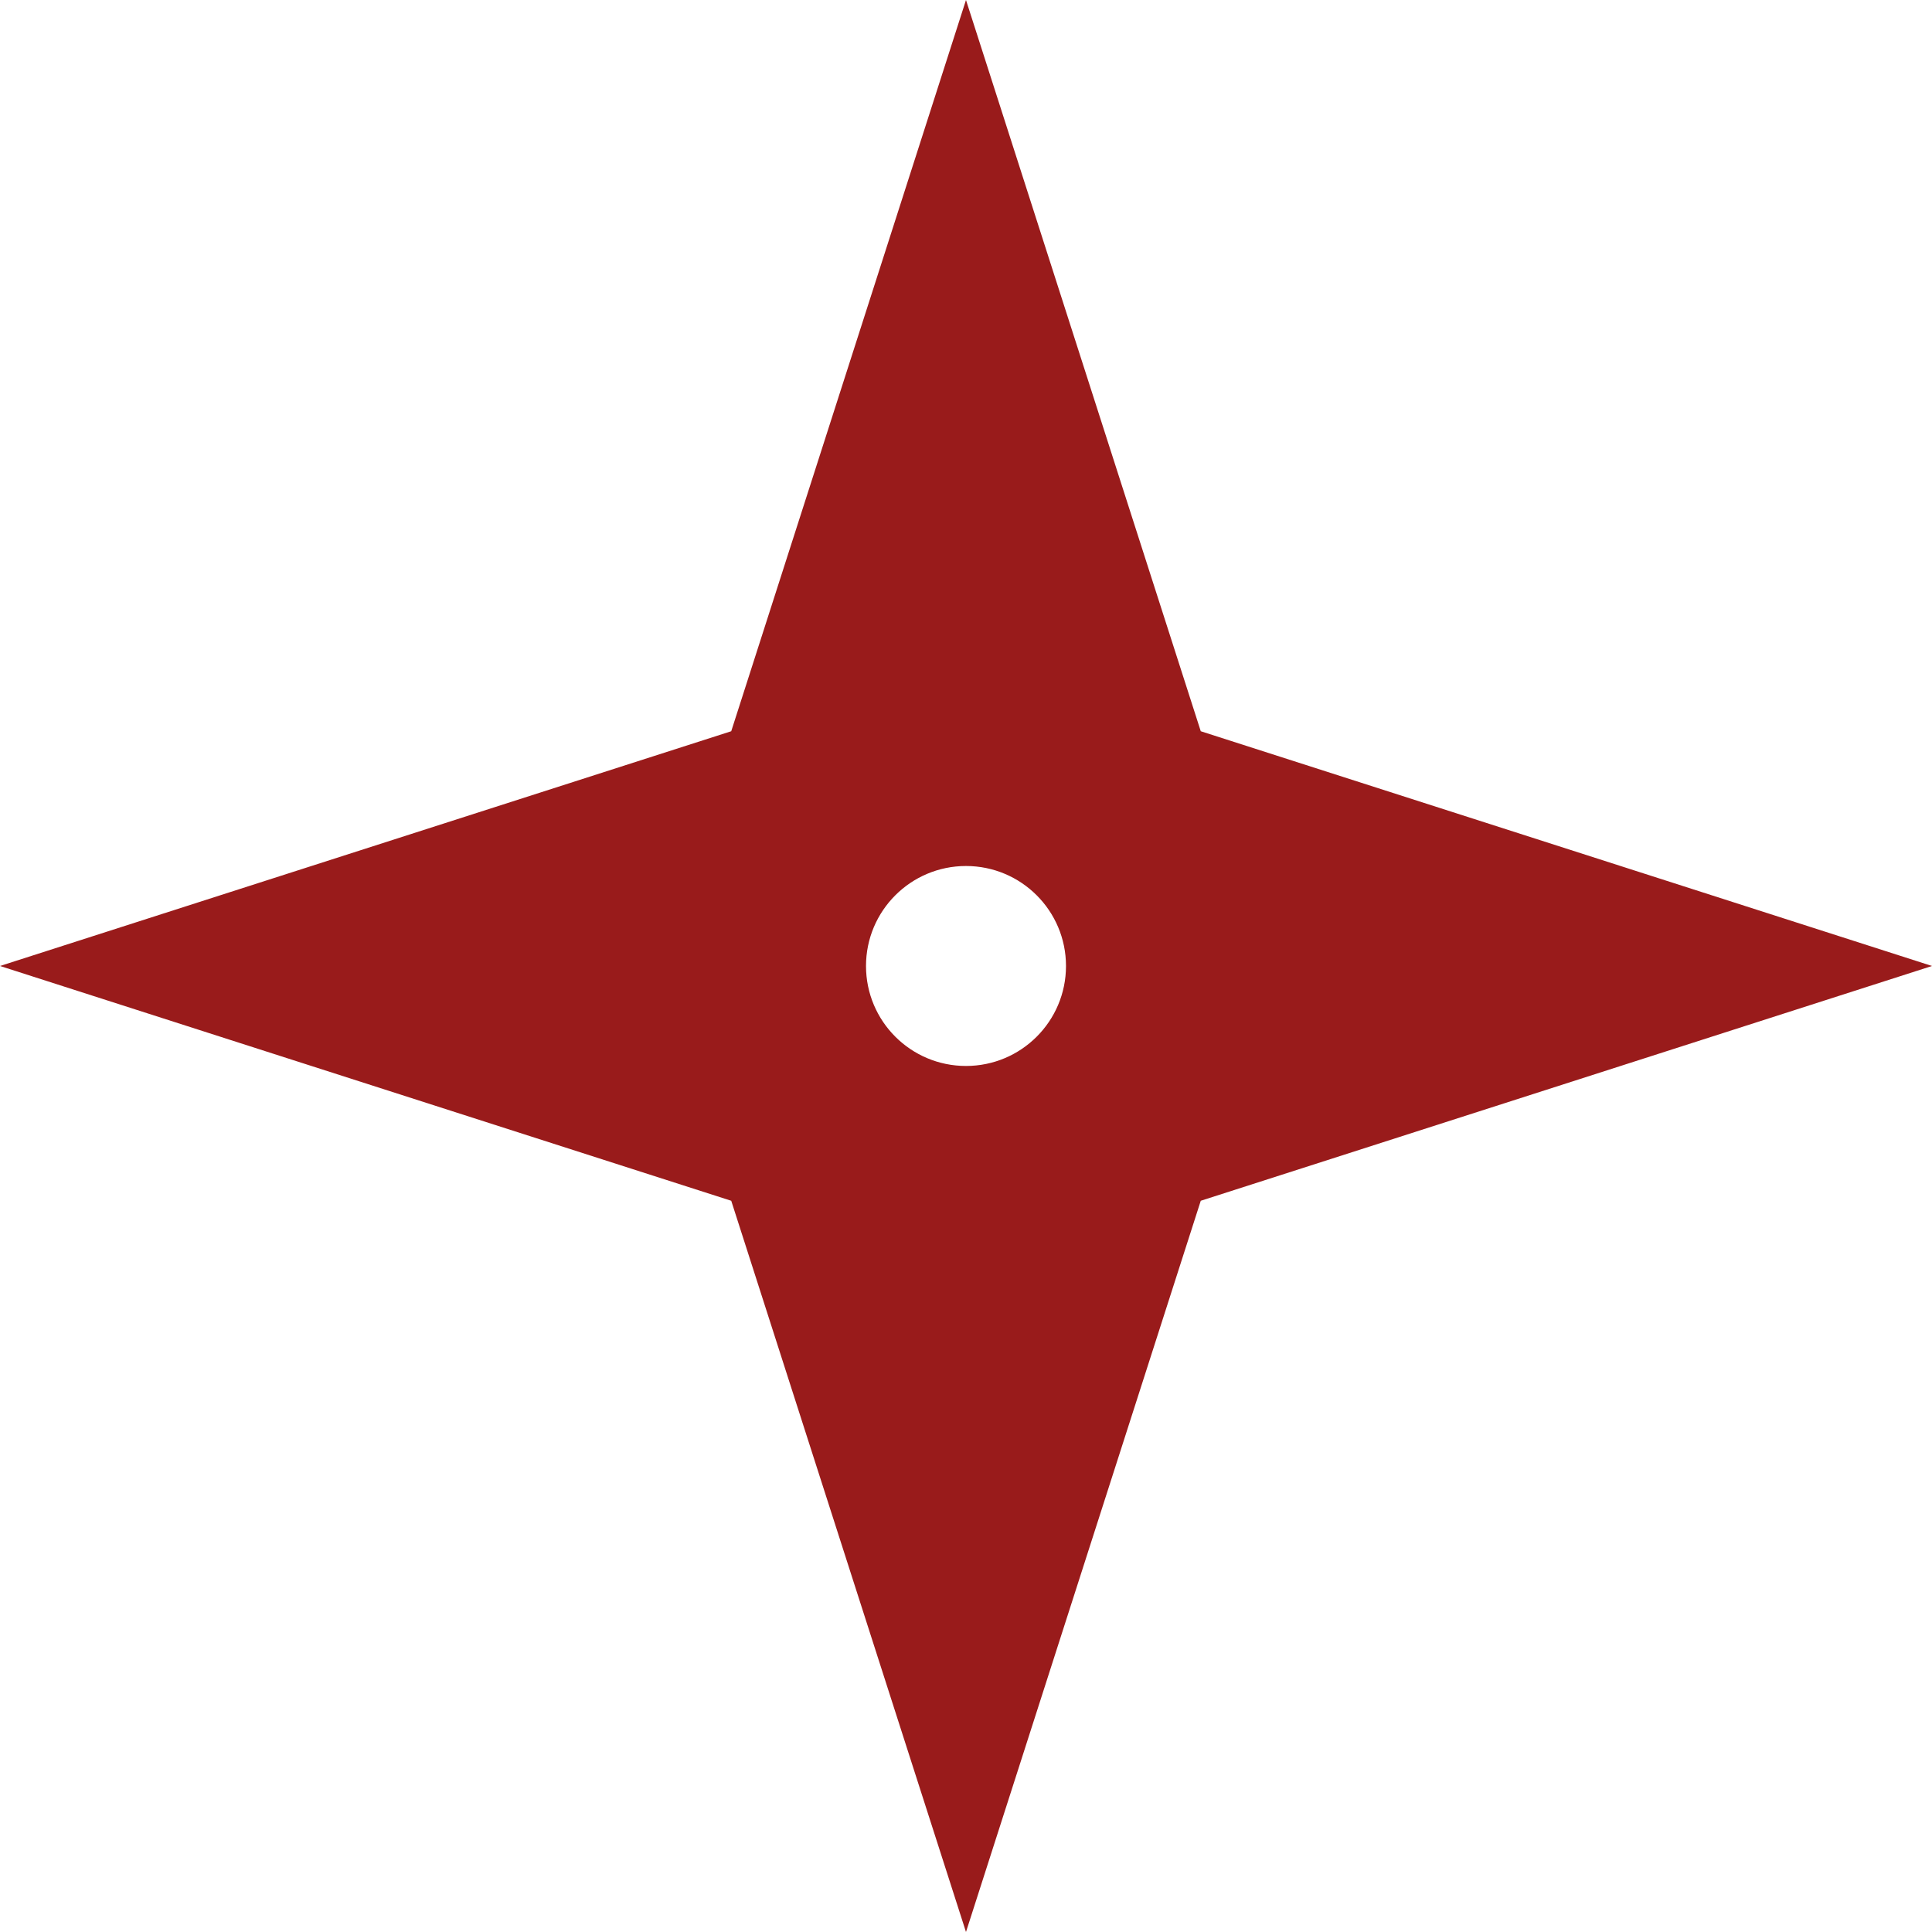 <svg height="200px" width="200px" version="1.1" id="_x32_" xmlns="http://www.w3.org/2000/svg" xmlns:xlink="http://www.w3.org/1999/xlink" viewBox="0 0 512 512" xml:space="preserve" fill="#000000"><g id="SVGRepo_bgCarrier" stroke-width="0"></g><g id="SVGRepo_tracerCarrier" stroke-linecap="round" stroke-linejoin="round"></g><g id="SVGRepo_iconCarrier"> <style type="text/css"> .st0{fill:#991b1b;} </style> <g> <path class="st0" d="M318.214,193.785L255.996,0l-62.211,193.785L0,255.996l193.785,62.219L255.996,512l62.219-193.786L512,255.996 L318.214,193.785z M255.996,282.491c-14.628,0-26.495-11.858-26.495-26.495c0-14.628,11.867-26.495,26.495-26.495 c14.637,0,26.503,11.867,26.503,26.495C282.499,270.633,270.633,282.491,255.996,282.491z"></path> </g> </g></svg>
